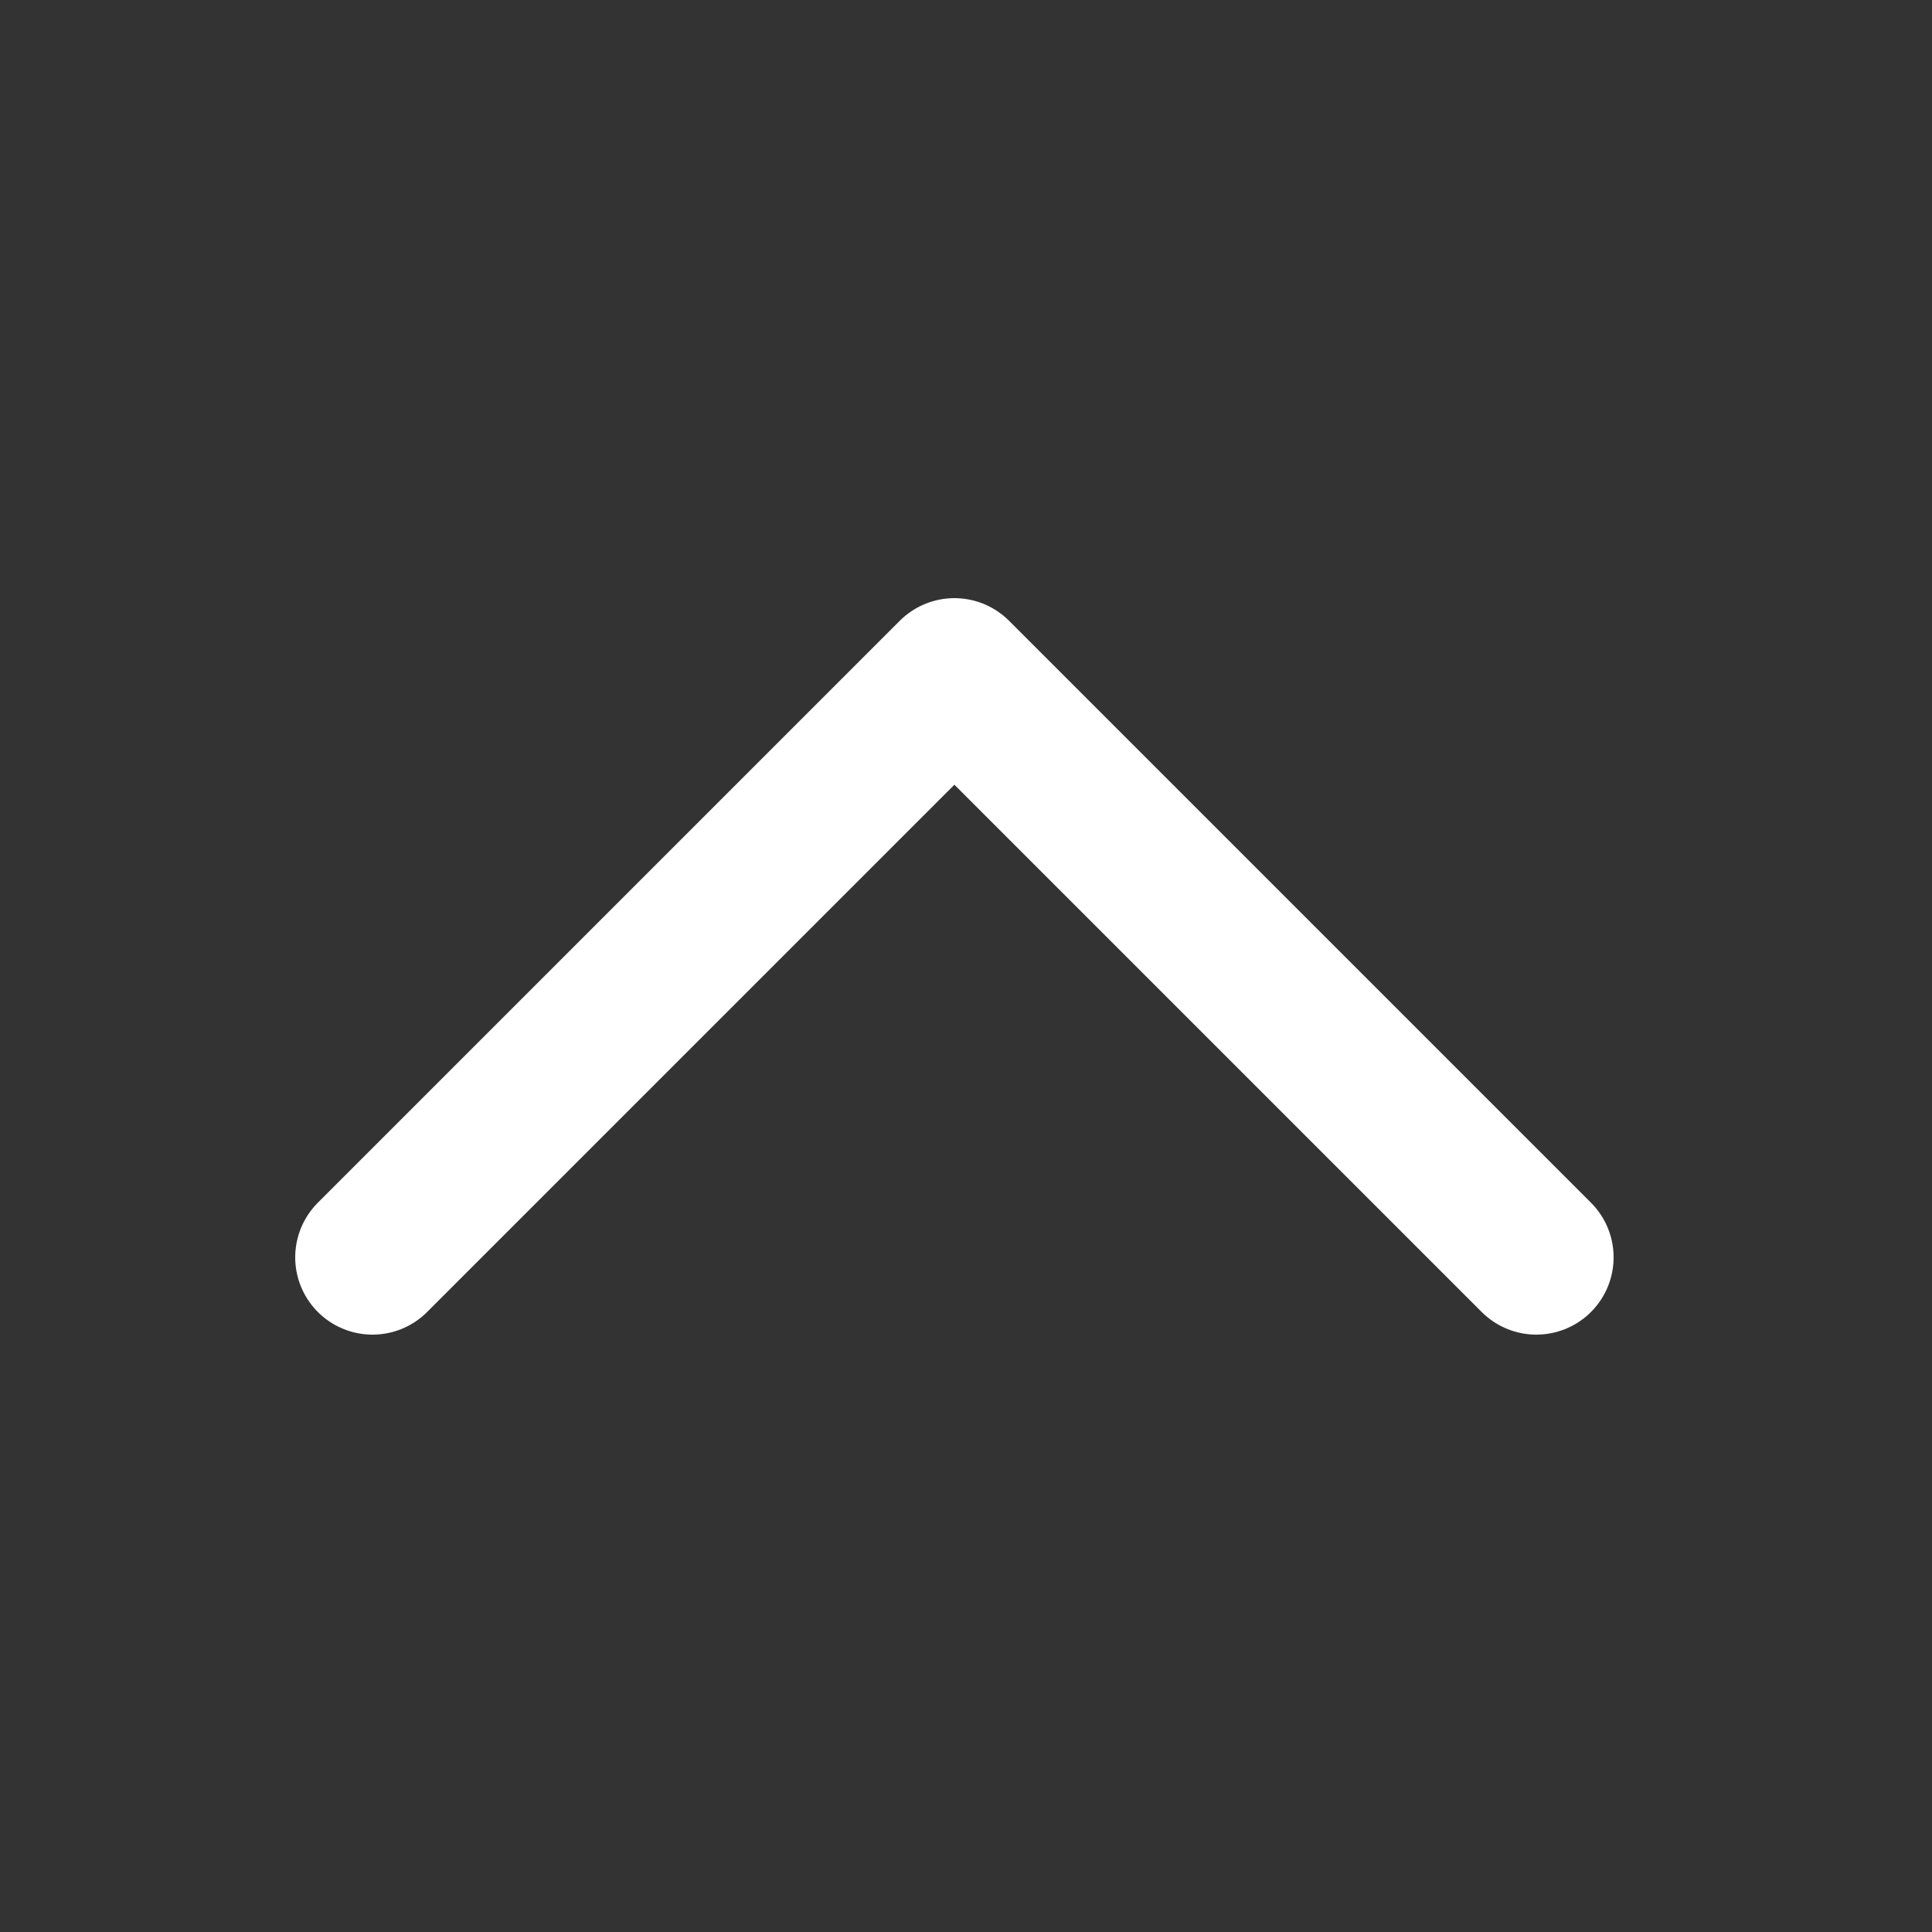 <?xml version="1.0" encoding="UTF-8"?>
<svg id="Calque_1" data-name="Calque 1" xmlns="http://www.w3.org/2000/svg" viewBox="0 0 25 25">
  <rect x="0" y="0" width="25" height="25" fill="#333333" stroke="none"/>
  <defs>
    <style>
      .cls-1 {
        fill: none;
        stroke: #ffffff;
        stroke-linecap: round;
        stroke-linejoin: round;
        stroke-width: 2px;
      }
    </style>
  </defs>
  <g id="Groupe_73" data-name="Groupe 73">
    <g id="Groupe_74" data-name="Groupe 74">
      <path id="Tracé_56" data-name="Tracé 56" class="cls-1" d="m19.88,16.27l-7.53-7.53-7.53,7.53"/>
    </g>
  </g>
</svg>
